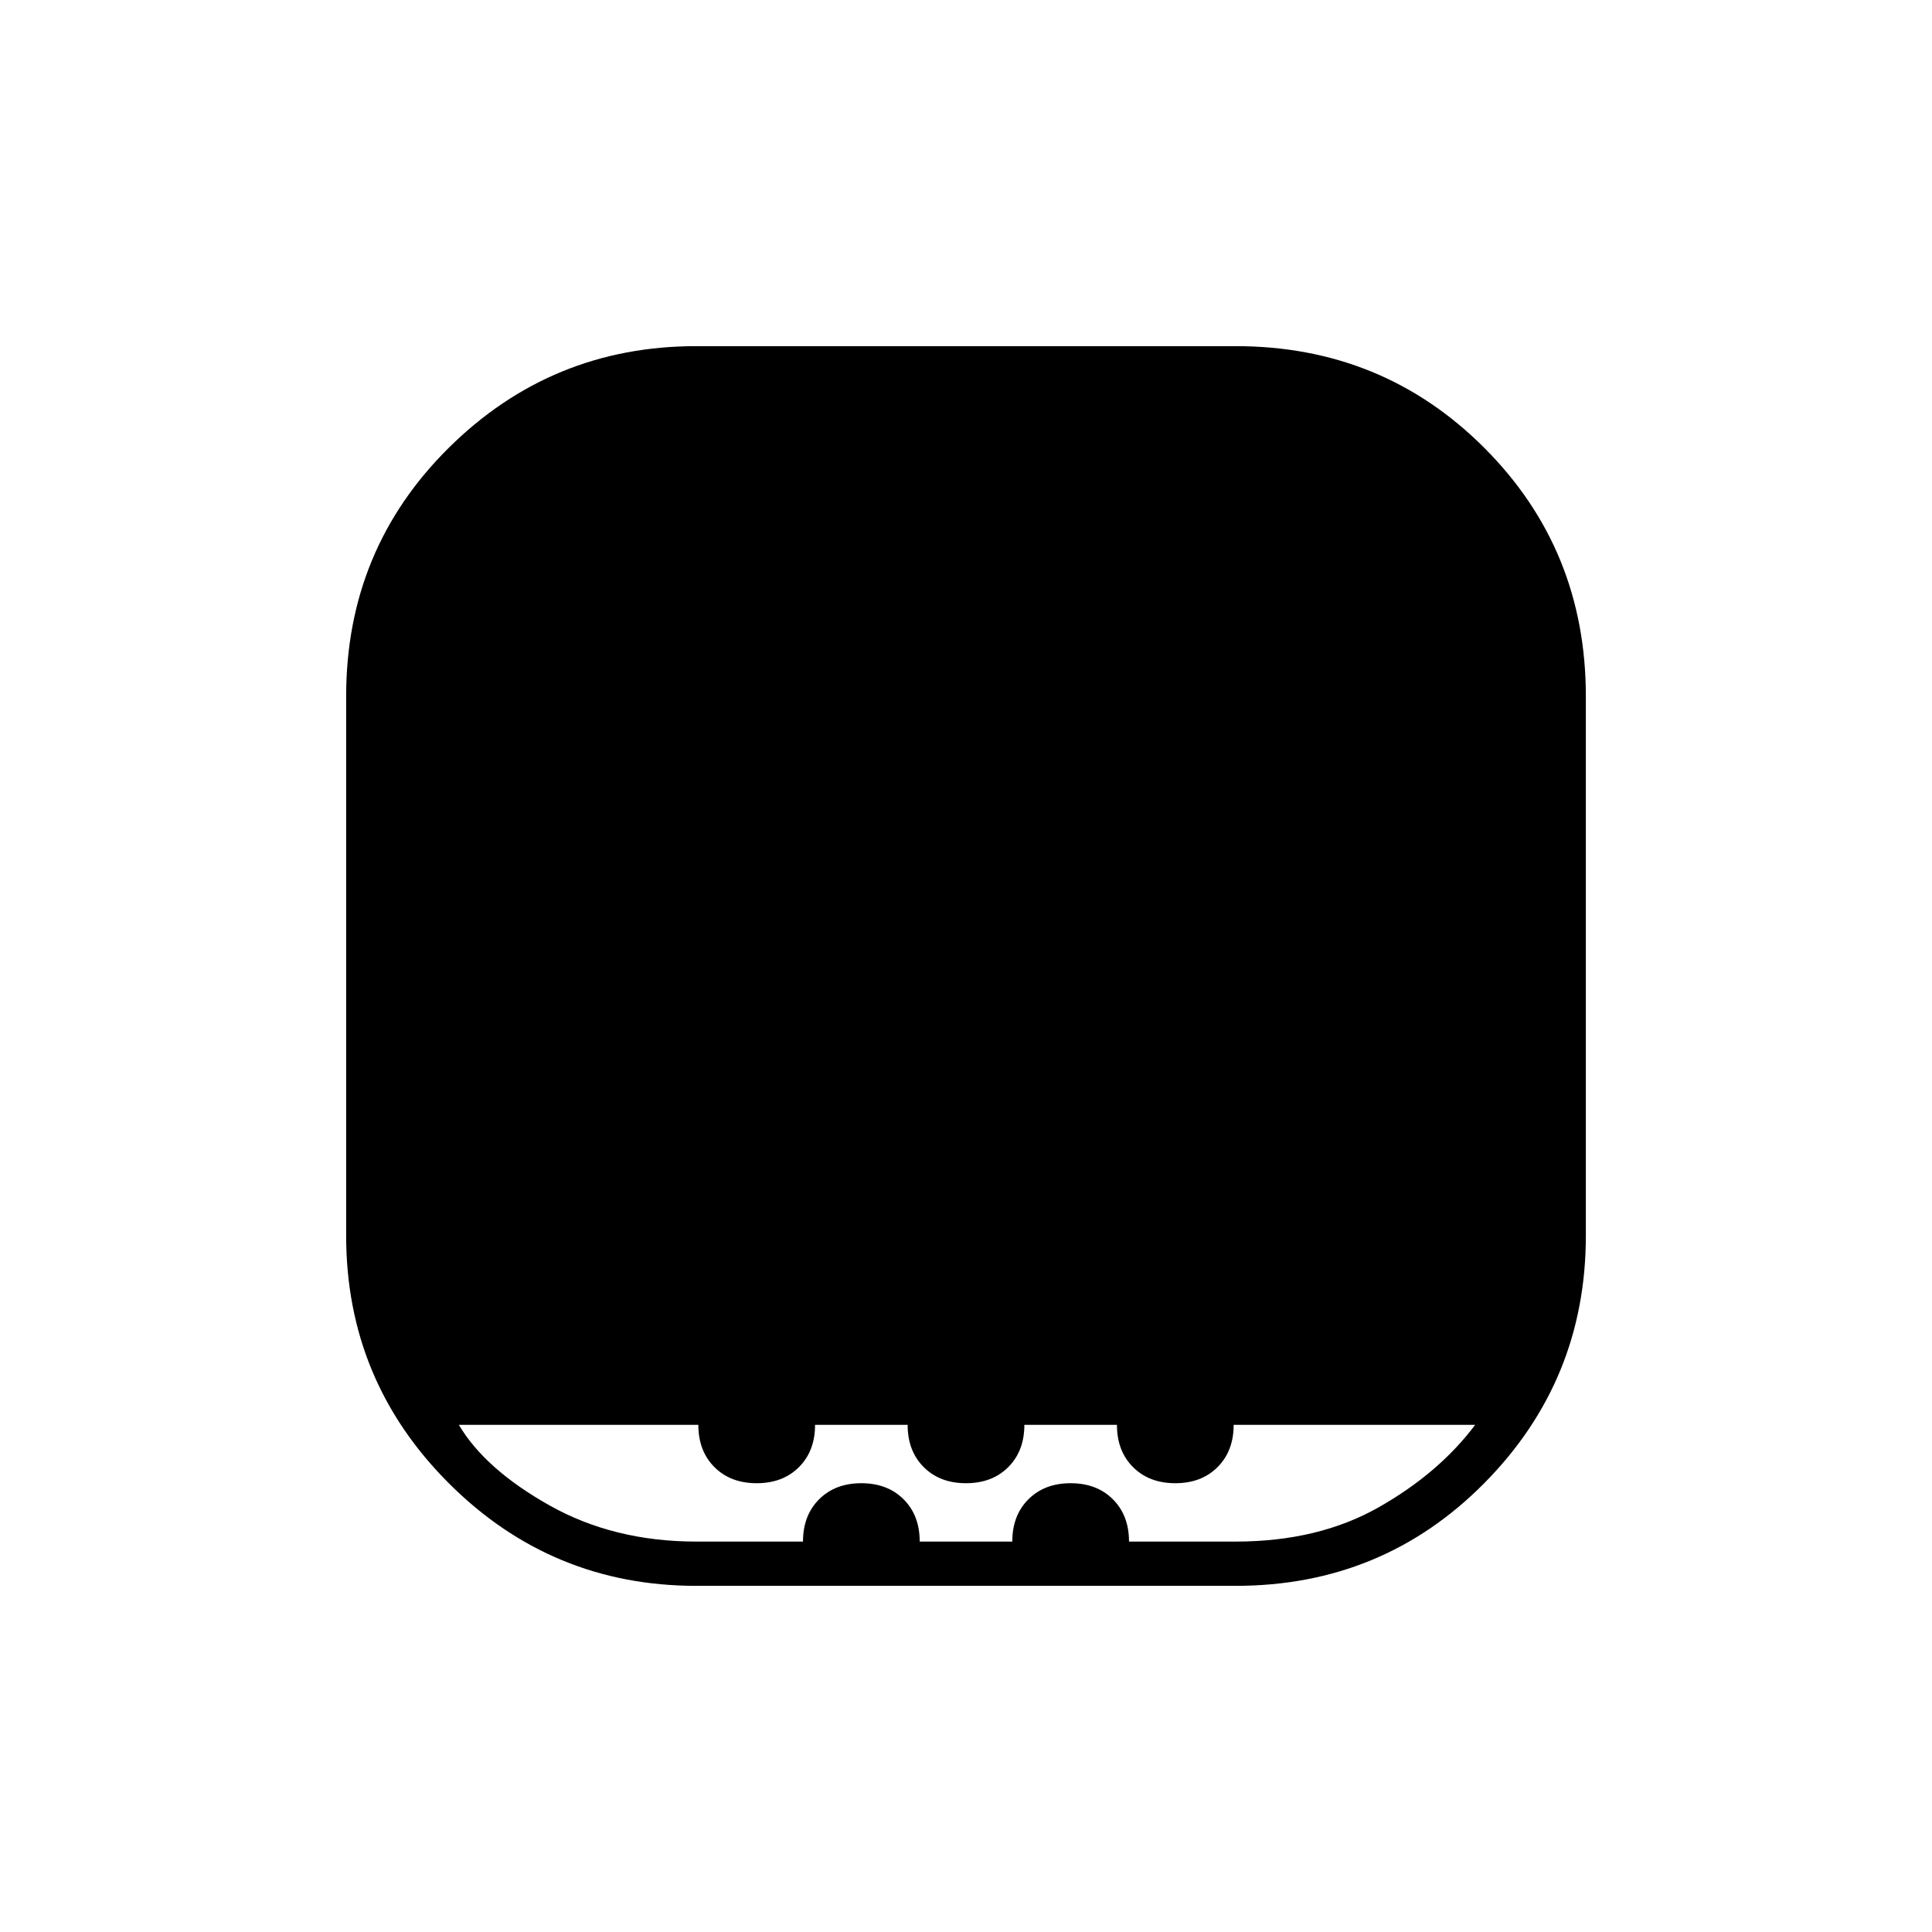<svg xmlns="http://www.w3.org/2000/svg" width="48" height="48"><path d="M17.3 38.3h2.65q0-.65.4-1.05t1.05-.4q.65 0 1.05.4t.4 1.05h2.3q0-.65.4-1.05t1.05-.4q.65 0 1.05.4t.4 1.05h2.65q2.05 0 3.55-.85t2.4-2.05h-6q0 .65-.4 1.05t-1.05.4q-.65 0-1.05-.4t-.4-1.05h-2.3q0 .65-.4 1.05t-1.05.4q-.65 0-1.05-.4t-.4-1.05h-2.3q0 .65-.4 1.05t-1.05.4q-.65 0-1.05-.4t-.4-1.05H11.4q.65 1.1 2.25 2 1.6.9 3.65.9zm0 1.1q-3.6 0-6.15-2.55Q8.6 34.3 8.6 30.7V17.3q0-3.65 2.55-6.175T17.3 8.6h13.4q3.65 0 6.175 2.525T39.4 17.3v13.4q0 3.6-2.525 6.15Q34.35 39.4 30.7 39.4z"/></svg>